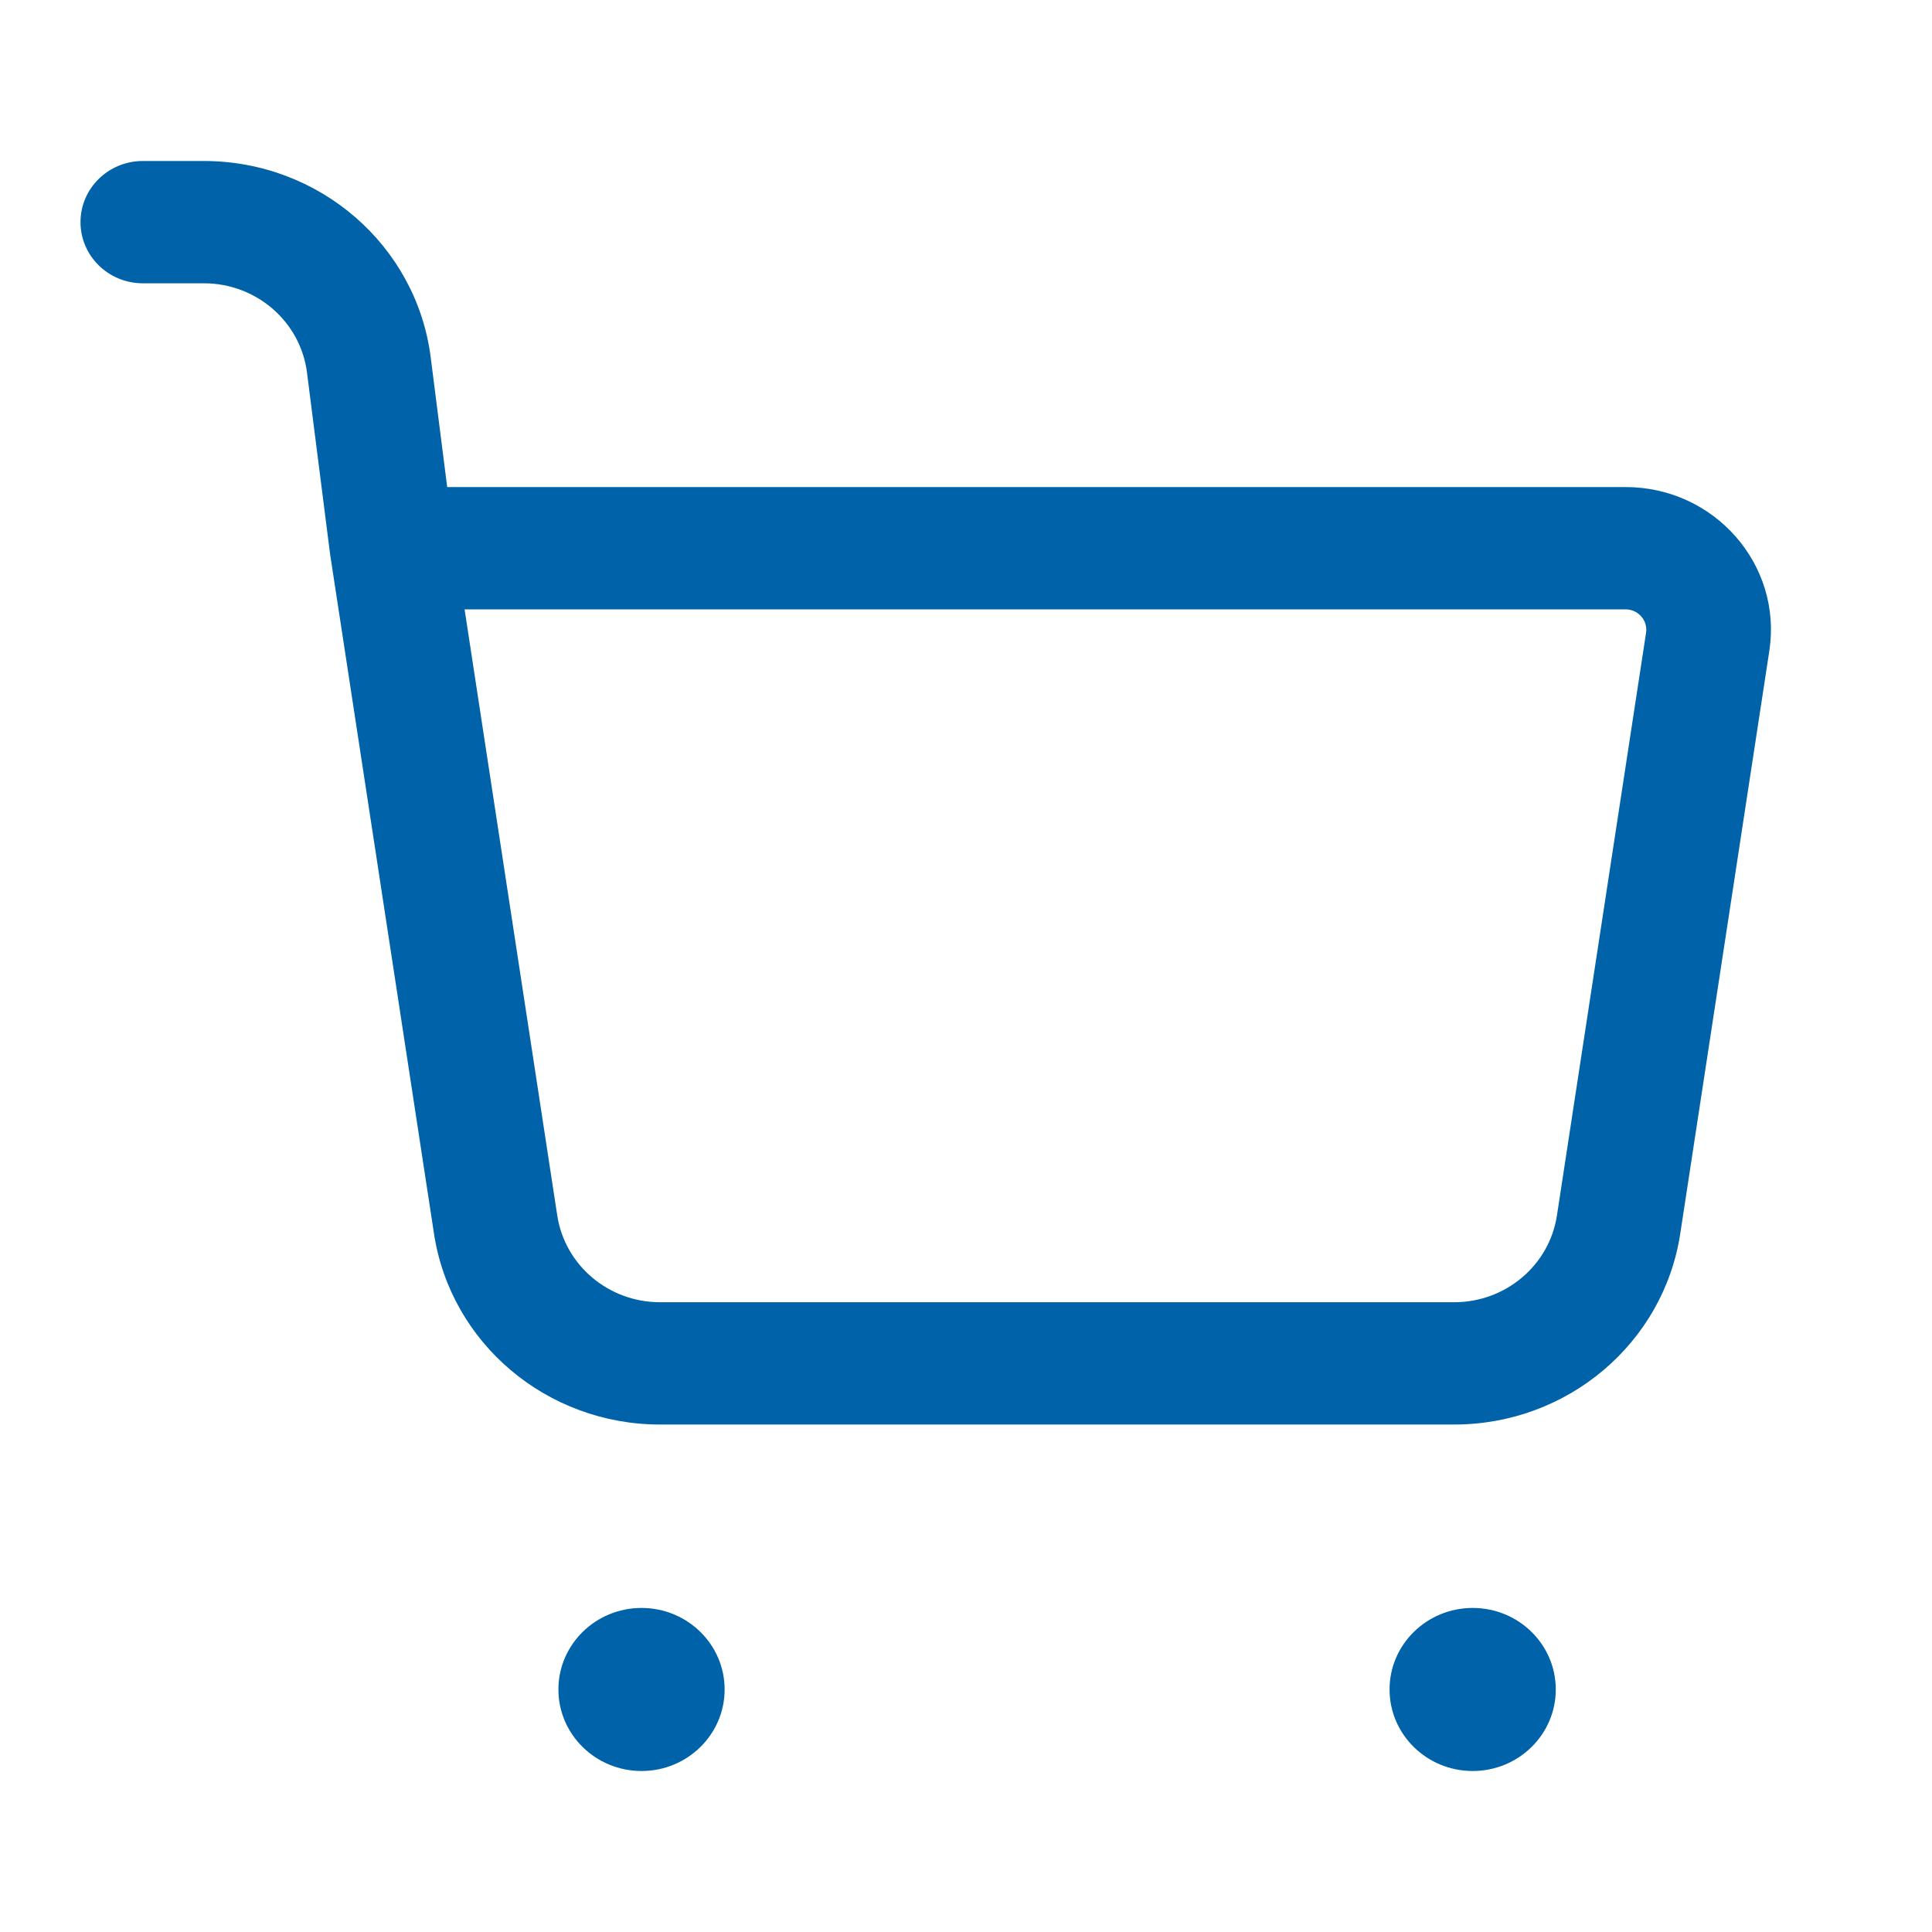 <svg width="30" height="30" viewBox="0 0 30 30" fill="none" xmlns="http://www.w3.org/2000/svg">
<path fill-rule="evenodd" clip-rule="evenodd" d="M1.25 3.449C1.25 2.925 1.683 2.5 2.218 2.5H3.166C4.956 2.5 6.466 3.807 6.688 5.549L6.944 7.563H25.241C26.622 7.563 27.679 8.768 27.474 10.107L26.091 19.156C25.83 20.86 24.338 22.12 22.581 22.12H10.249C8.492 22.12 6.999 20.86 6.739 19.156L5.133 8.653L5.129 8.63L4.767 5.785C4.666 4.993 3.979 4.399 3.166 4.399H2.218C1.683 4.399 1.25 3.974 1.25 3.449ZM7.214 9.462L8.653 18.874C8.772 19.648 9.45 20.221 10.249 20.221H22.581C23.379 20.221 24.058 19.648 24.176 18.874L25.56 9.825C25.589 9.634 25.438 9.462 25.241 9.462H7.214Z" fill="#0063A9"/>
<path d="M24.158 26.234C24.158 26.933 23.581 27.5 22.868 27.5C22.155 27.5 21.577 26.933 21.577 26.234C21.577 25.535 22.155 24.968 22.868 24.968C23.581 24.968 24.158 25.535 24.158 26.234Z" fill="#0063A9"/>
<path d="M11.252 26.234C11.252 26.933 10.674 27.5 9.962 27.5C9.249 27.5 8.671 26.933 8.671 26.234C8.671 25.535 9.249 24.968 9.962 24.968C10.674 24.968 11.252 25.535 11.252 26.234Z" fill="#0063A9"/>
</svg>
